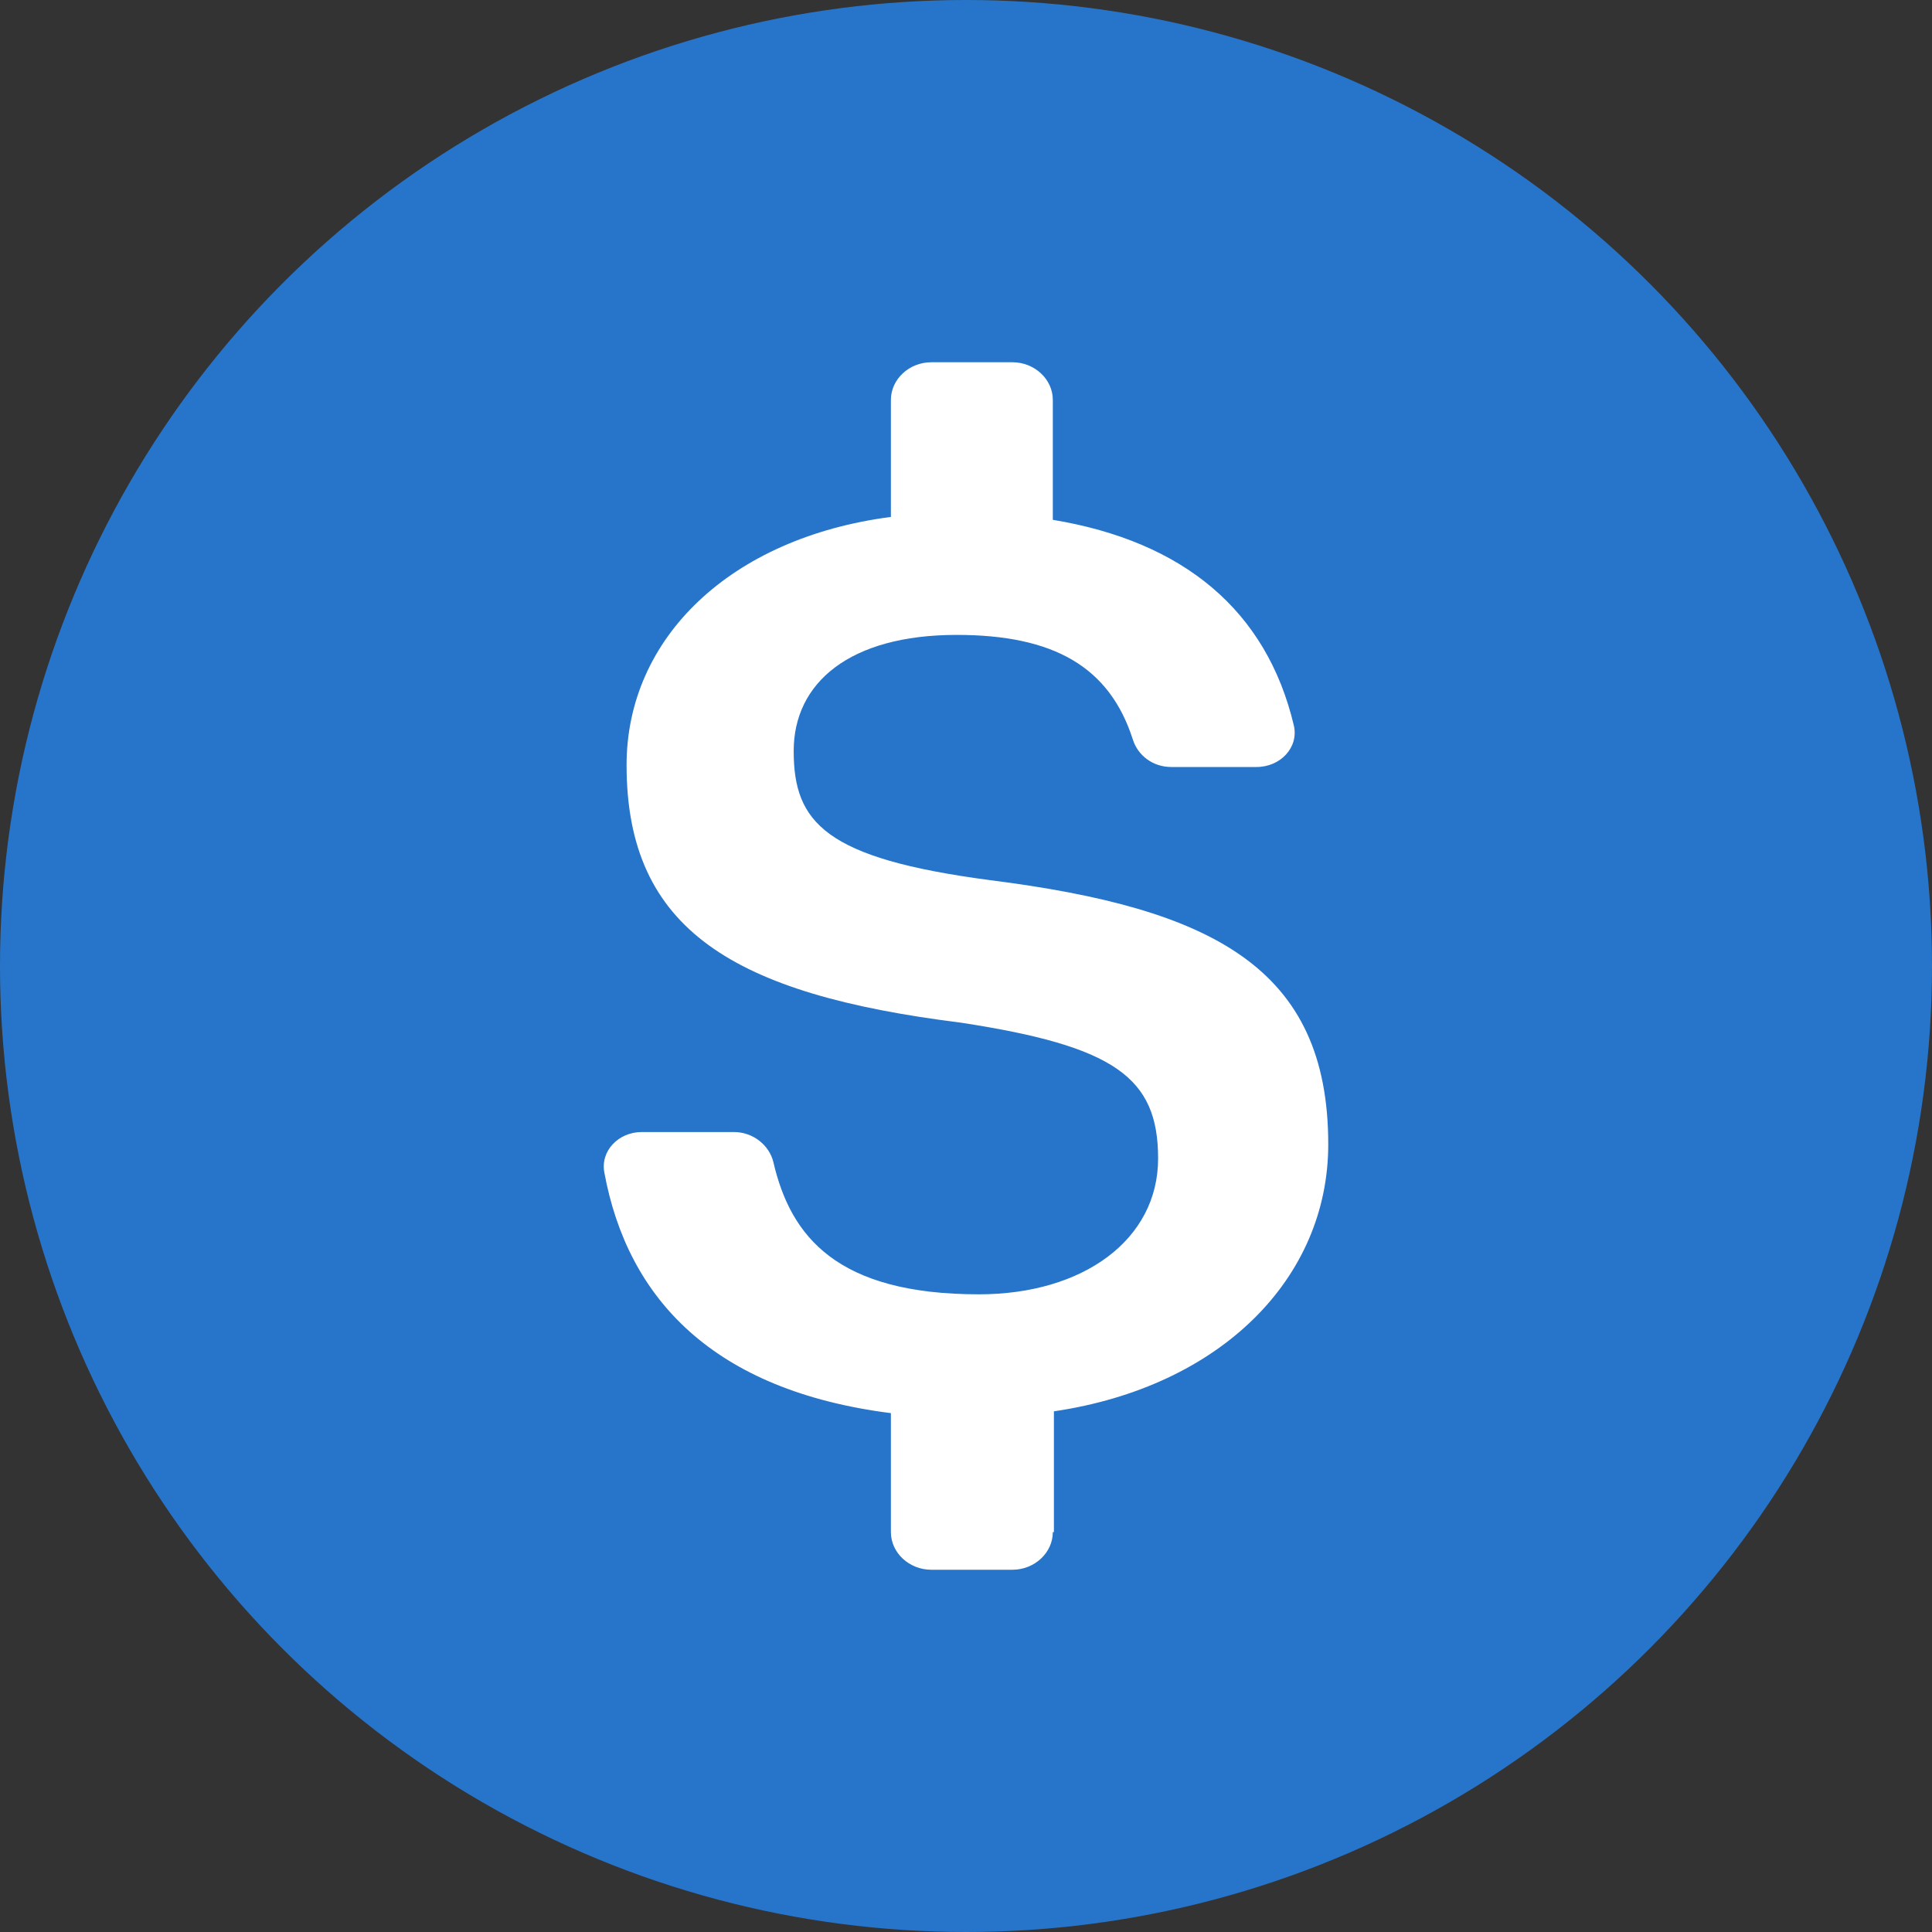 <svg xmlns="http://www.w3.org/2000/svg" width="16" height="16" viewBox="0 0 16 16">
  <rect x="0" y="0" width="16" height="16" fill="#333333" stroke="none"/>
  <g fill="none">
    <circle cx="8" cy="8" r="8" fill="#2775CA"/>
    <path fill="#FFF" d="M8.719,12.688 C8.719,12.859 8.568,13 8.384,13 L7.713,13 C7.529,13 7.378,12.859 7.378,12.688 L7.378,11.703 C5.91,11.516 5.198,10.758 5.005,9.711 C4.971,9.531 5.122,9.375 5.315,9.375 L6.078,9.375 C6.237,9.375 6.371,9.484 6.405,9.625 C6.548,10.242 6.933,10.719 8.107,10.719 C8.971,10.719 9.591,10.266 9.591,9.594 C9.591,8.922 9.231,8.664 7.956,8.469 C6.078,8.234 5.189,7.703 5.189,6.336 C5.189,5.281 6.053,4.453 7.378,4.281 L7.378,3.312 C7.378,3.141 7.529,3 7.713,3 L8.384,3 C8.568,3 8.719,3.141 8.719,3.312 L8.719,4.305 C9.801,4.484 10.489,5.055 10.715,6.008 C10.757,6.188 10.606,6.352 10.405,6.352 L9.7,6.352 C9.549,6.352 9.424,6.258 9.382,6.125 C9.189,5.523 8.728,5.258 7.923,5.258 C7.034,5.258 6.573,5.656 6.573,6.219 C6.573,6.812 6.833,7.109 8.199,7.289 C10.044,7.523 11,8.016 11,9.477 C11,10.586 10.111,11.484 8.728,11.688 L8.728,12.688 L8.719,12.688 Z"/>
  </g>
</svg>
